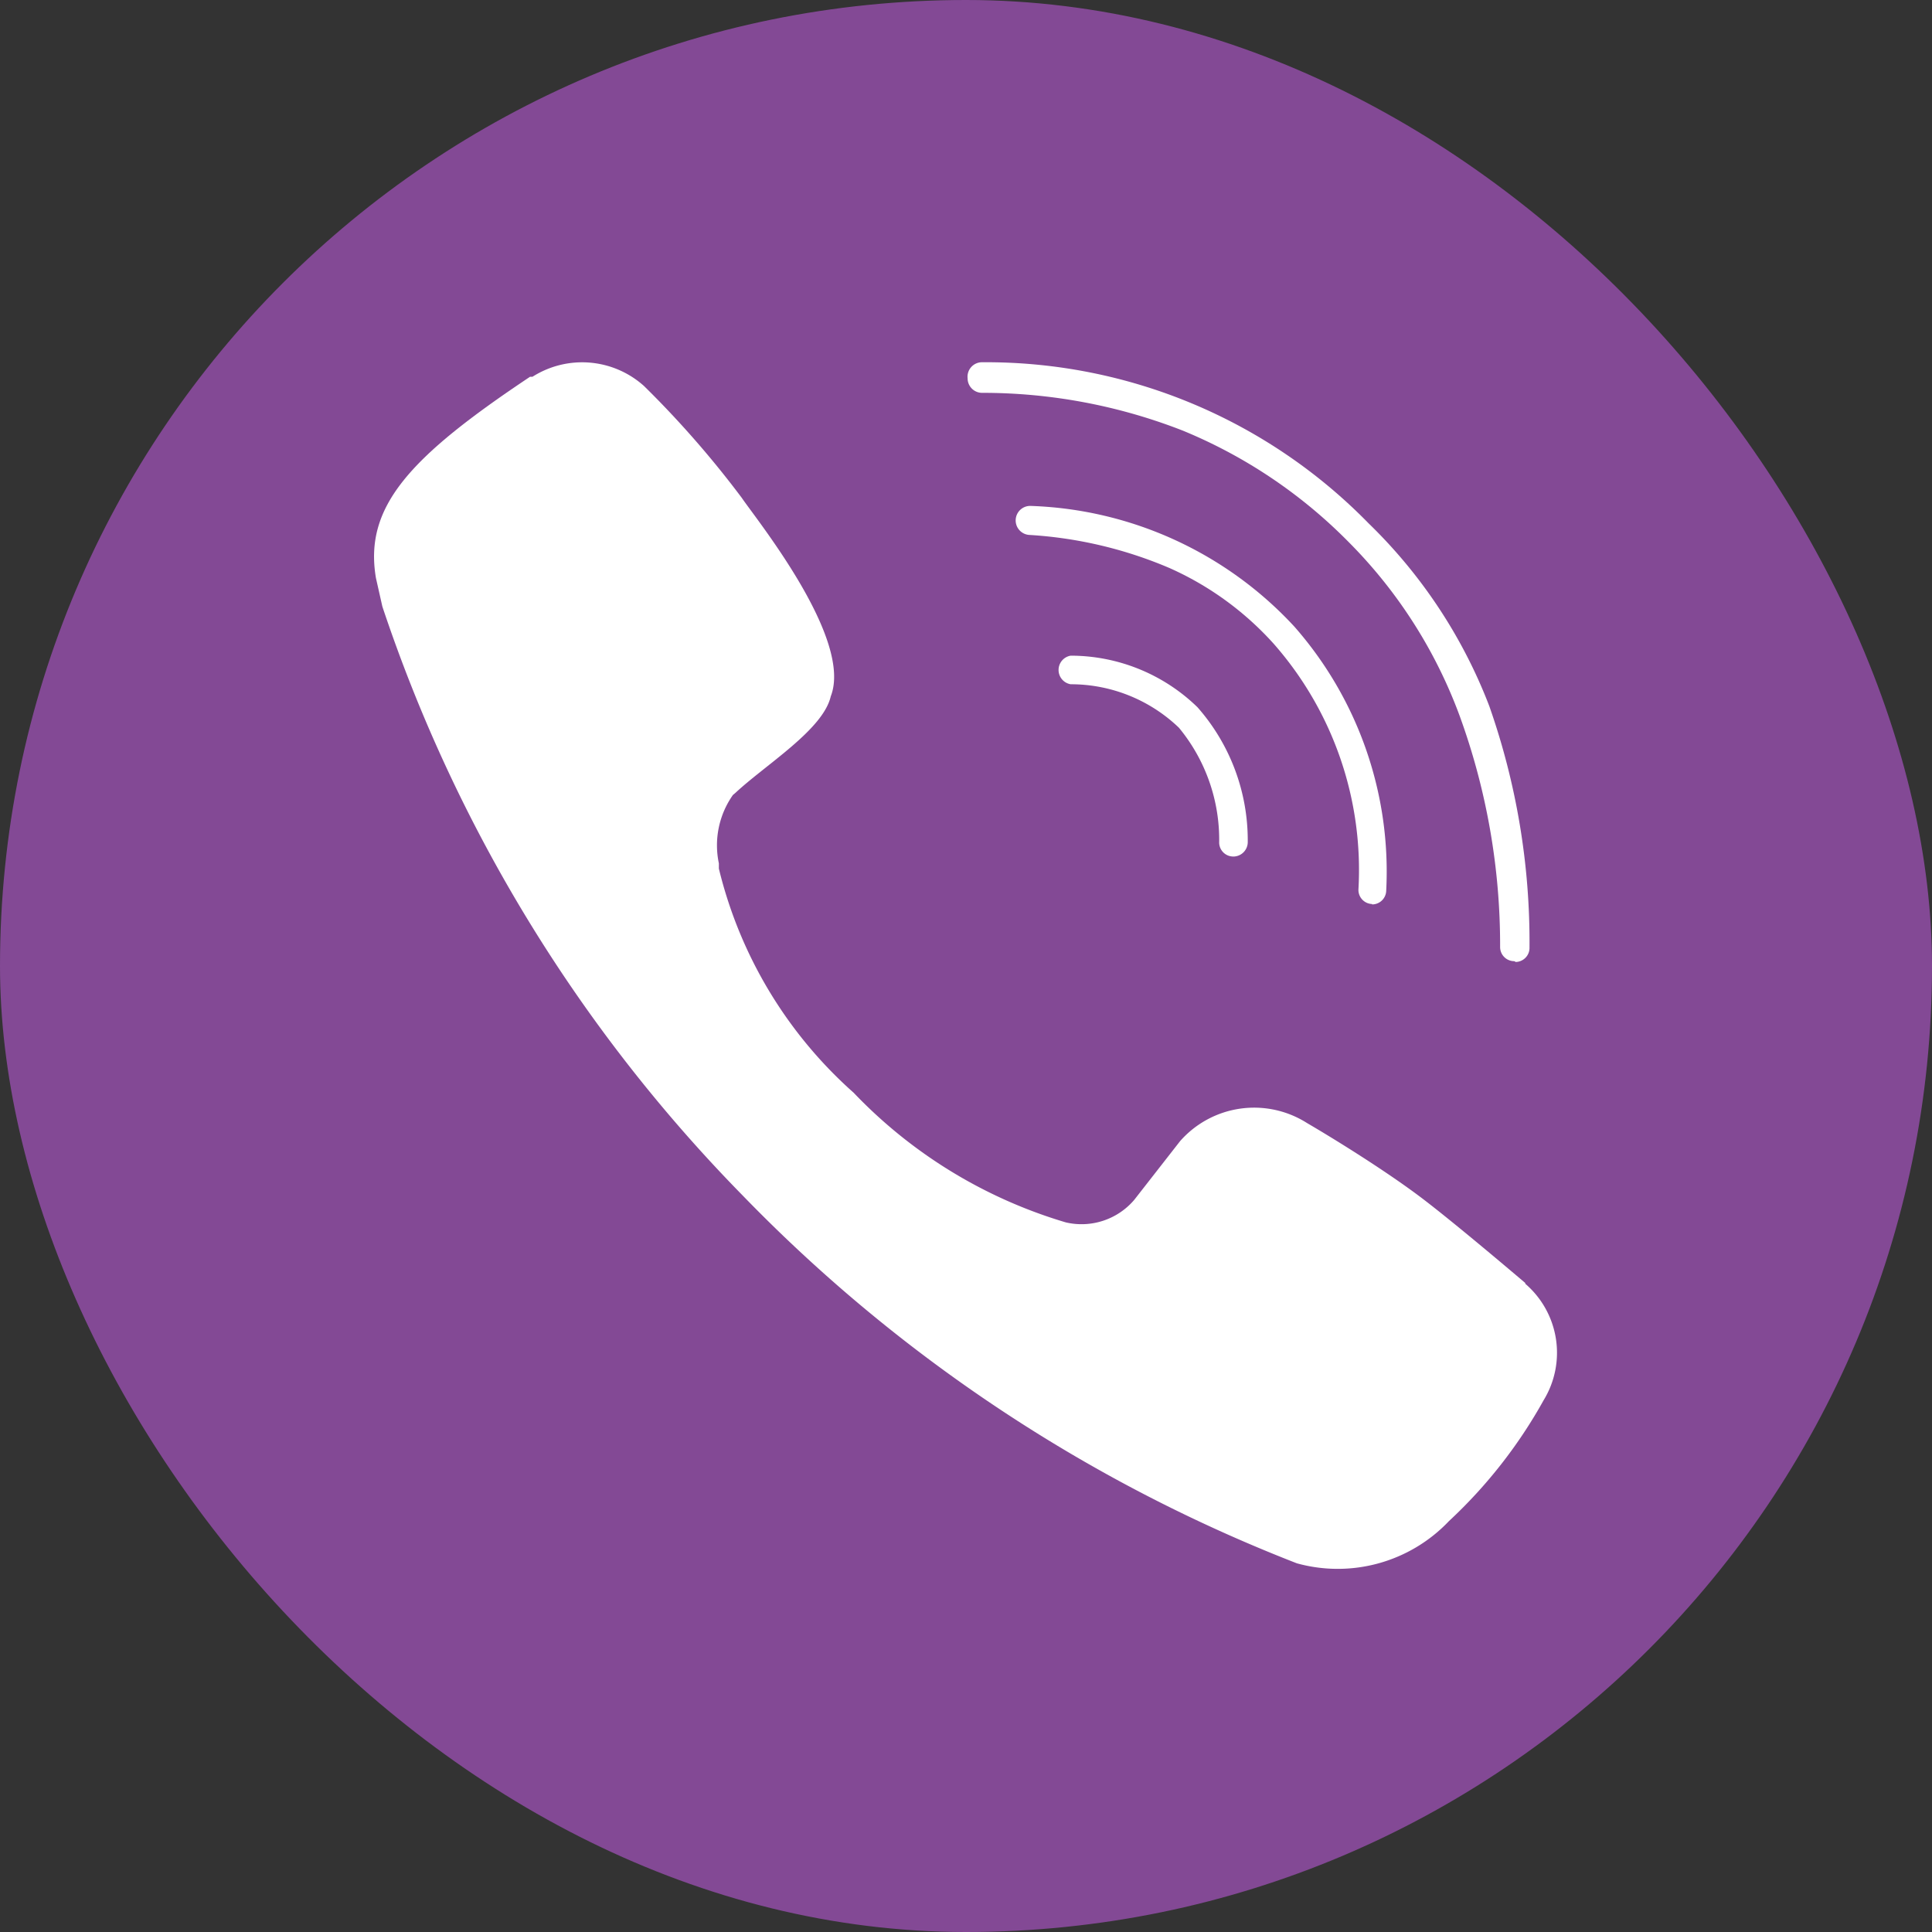 <svg xmlns="http://www.w3.org/2000/svg" viewBox="0 0 48 48">
  <rect x="0" y="0" width="48" height="48" fill="#333333" stroke="none"/>
  <defs>
    <style>
      .a {
        fill: #834995;
      }

      .b {
        fill: #fff;
      }
    </style>
  </defs>
  <title>viber-2</title>
  <g>
    <rect class="a" width="48" height="48" rx="24" ry="24"/>
    <g>
      <path class="b" d="M37.9,31.88s-1.76-1.5-2.61-2.14-2.1-1.42-2.82-1.84a2.45,2.45,0,0,0-3.15.45l-1.14,1.46a1.72,1.72,0,0,1-1.7.56,12,12,0,0,1-5.27-3.22,10.87,10.87,0,0,1-3.35-5.57l0-.13a2.17,2.17,0,0,1,.35-1.7l.06-.05c.76-.71,2.18-1.57,2.37-2.4.56-1.43-1.86-4.41-2.21-4.93A24.49,24.49,0,0,0,16,9.59a2.3,2.3,0,0,0-2.77-.23l-.06,0c-3,2-4.13,3.23-3.83,5l.16.71A38.09,38.09,0,0,0,18.45,29.7a38.69,38.69,0,0,0,13.77,9.14A3.81,3.81,0,0,0,36,37.79h0a12.14,12.14,0,0,0,2.35-3v0a2.26,2.26,0,0,0-.46-2.9"/>
      <path class="b" d="M30.64,21.28a.35.35,0,0,1-.35-.34,4.37,4.37,0,0,0-1-2.86A3.88,3.88,0,0,0,26.6,17a.36.36,0,0,1,0-.71,4.52,4.52,0,0,1,3.15,1.28A5,5,0,0,1,31,20.91a.36.36,0,0,1-.34.37h0"/>
      <path class="b" d="M34.09,22.46h0a.35.35,0,0,1-.34-.36A8.51,8.51,0,0,0,31.65,16a7.68,7.68,0,0,0-2.6-1.89,10.46,10.46,0,0,0-3.48-.82.36.36,0,0,1,.05-.72,9.34,9.34,0,0,1,6.54,3,9.22,9.22,0,0,1,2.28,6.56.35.35,0,0,1-.35.34"/>
      <path class="b" d="M37.62,23.88a.35.35,0,0,1-.35-.35,16.66,16.66,0,0,0-1-5.73,12,12,0,0,0-2.77-4.34,12.4,12.4,0,0,0-4.11-2.76,13.65,13.65,0,0,0-5-.94.36.36,0,0,1-.35-.36A.36.36,0,0,1,24.41,9h0A13.28,13.28,0,0,1,34,13,12.62,12.62,0,0,1,37,17.54a17.67,17.67,0,0,1,1,6,.35.35,0,0,1-.34.36Z"/>
    </g>
  </g>
</svg>
